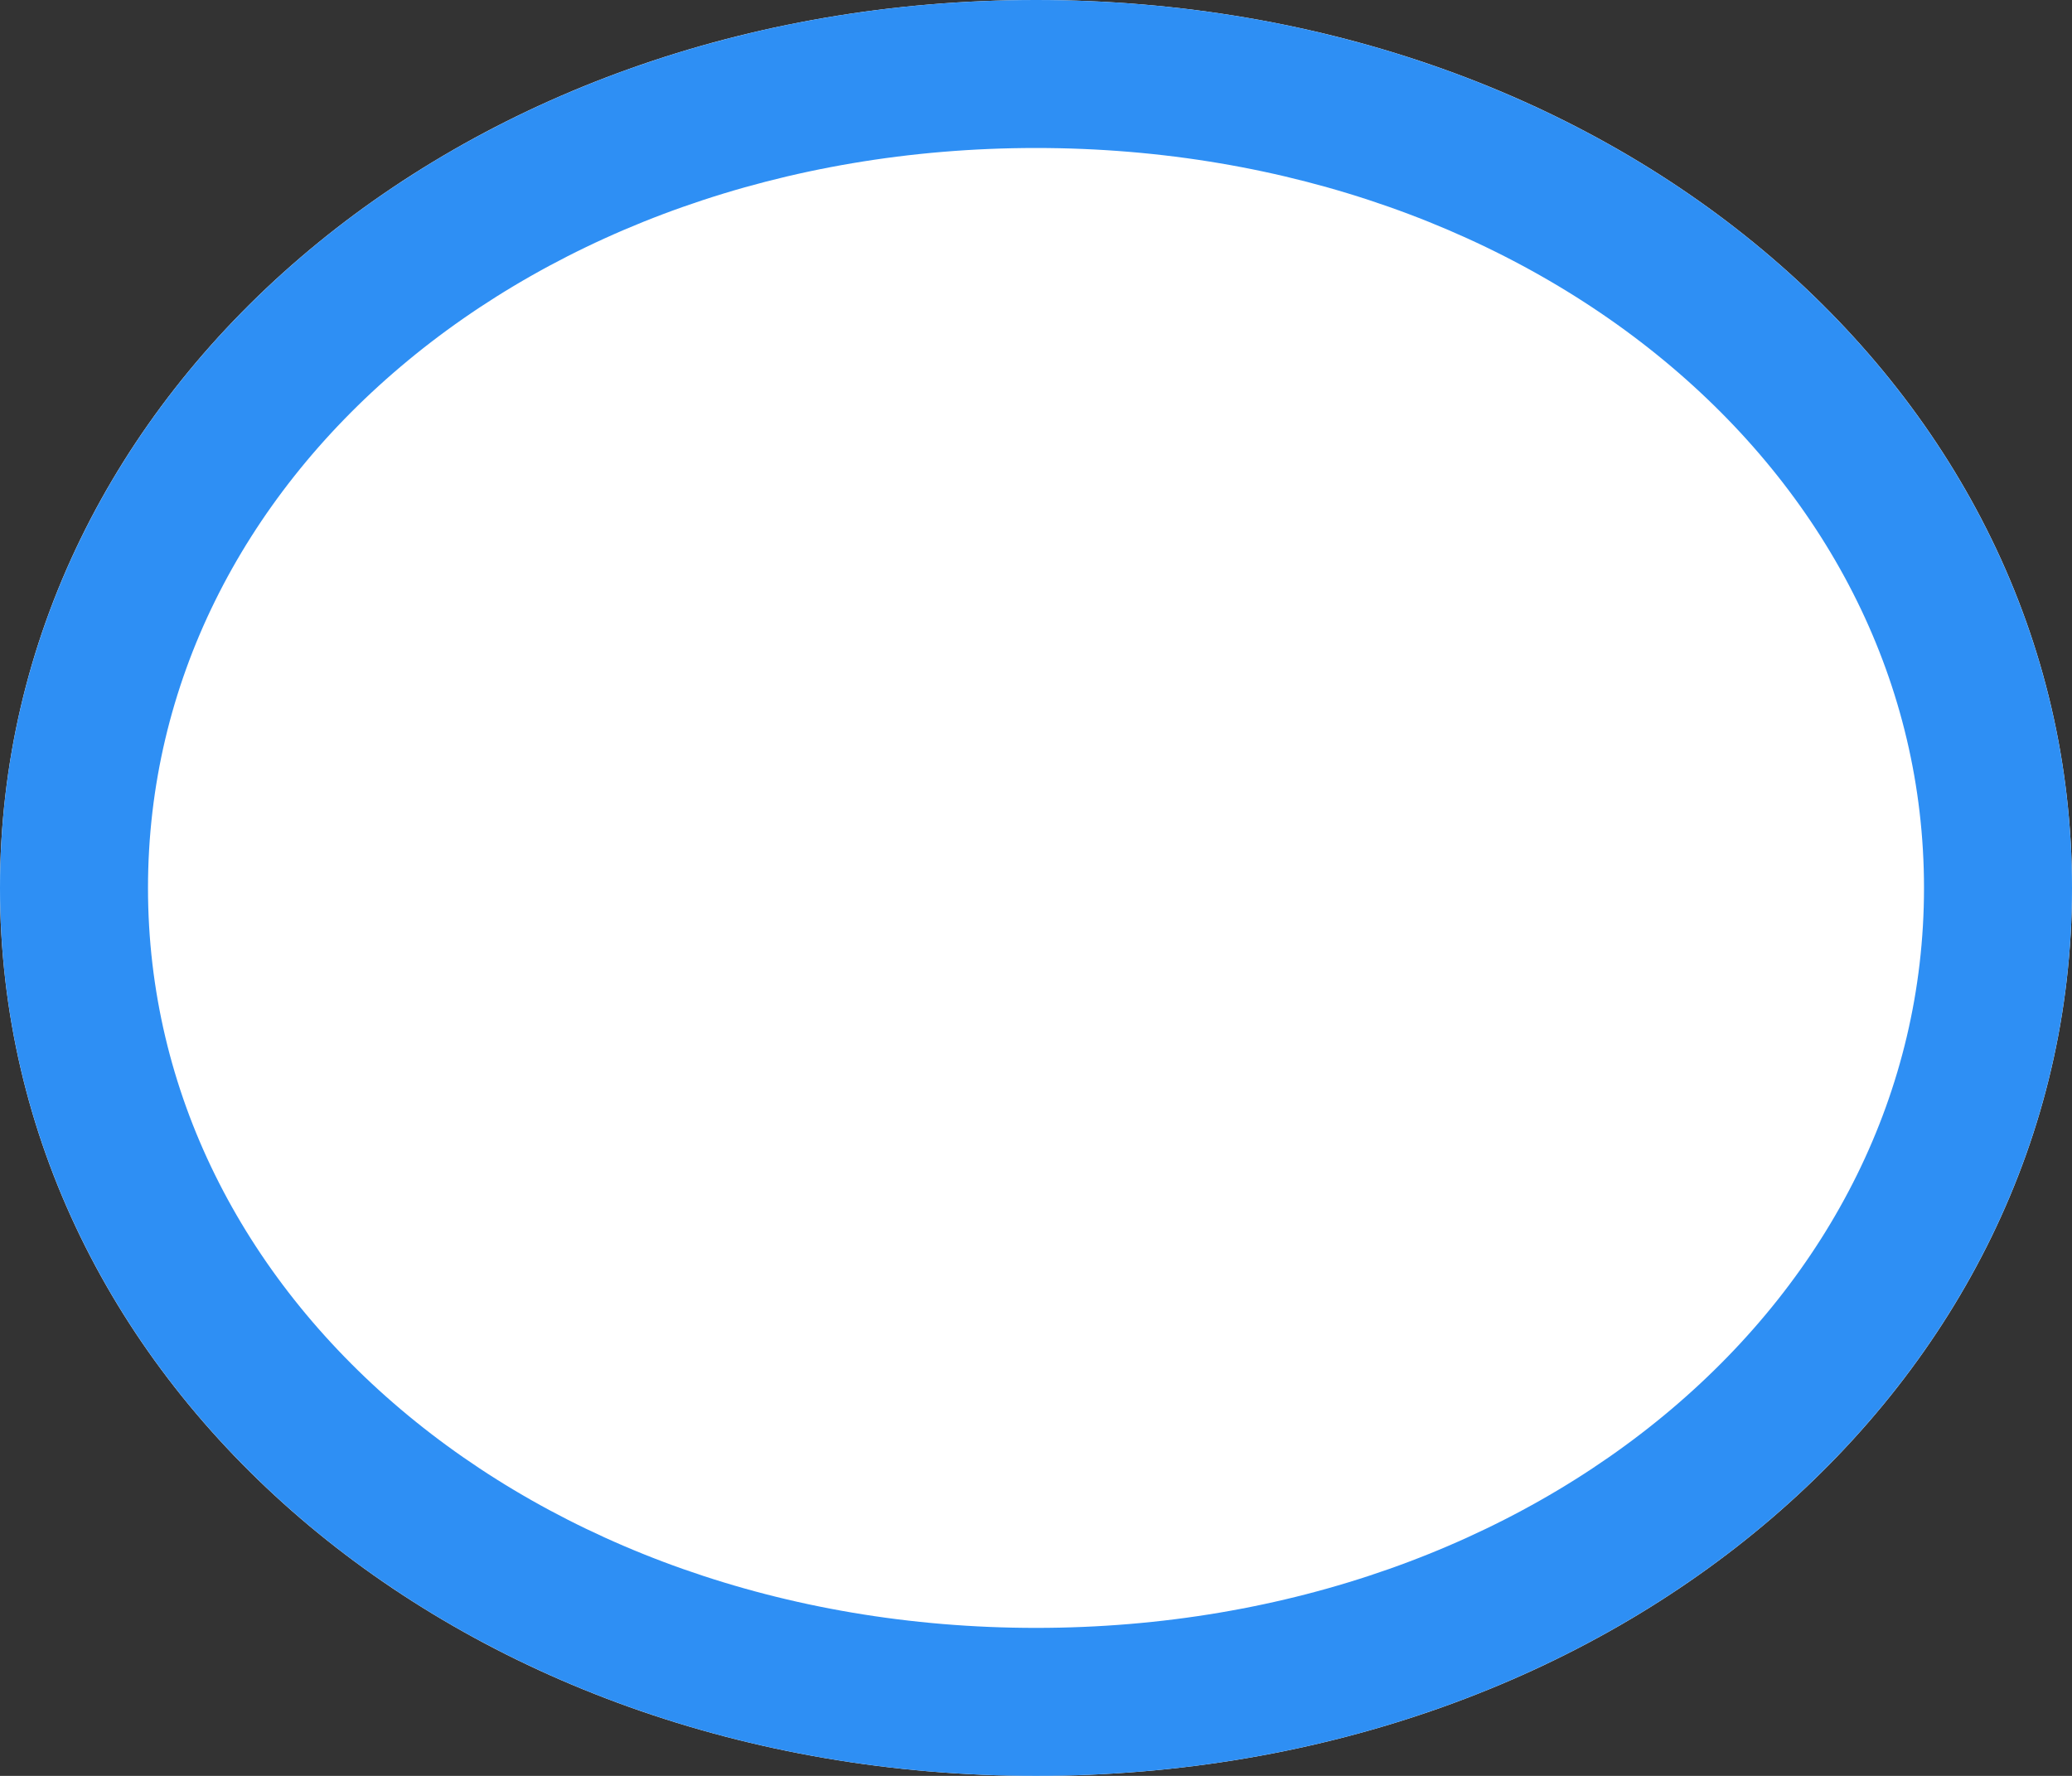 ﻿<?xml version="1.0" encoding="utf-8"?>
<svg version="1.1" xmlns:xlink="http://www.w3.org/1999/xlink" width="14px" height="12px" xmlns="http://www.w3.org/2000/svg">
  <rect width="100%" height="100%" fill="#333333" stroke="none"/>
  <g transform="matrix(1 0 0 1 -322 -214 )">
    <path d="M 329 214  C 332.92 214  336 216.64  336 220  C 336 223.36  332.92 226  329 226  C 325.08 226  322 223.36  322 220  C 322 216.64  325.08 214  329 214  Z " fill-rule="nonzero" fill="#ffffff" stroke="none" />
    <path d="M 329 214.5  C 332.64 214.5  335.5 216.92  335.5 220  C 335.5 223.08  332.64 225.5  329 225.5  C 325.36 225.5  322.5 223.08  322.5 220  C 322.5 216.92  325.36 214.5  329 214.5  Z " stroke-width="1" stroke="#2e8ff4" fill="none" />
  </g>
</svg>